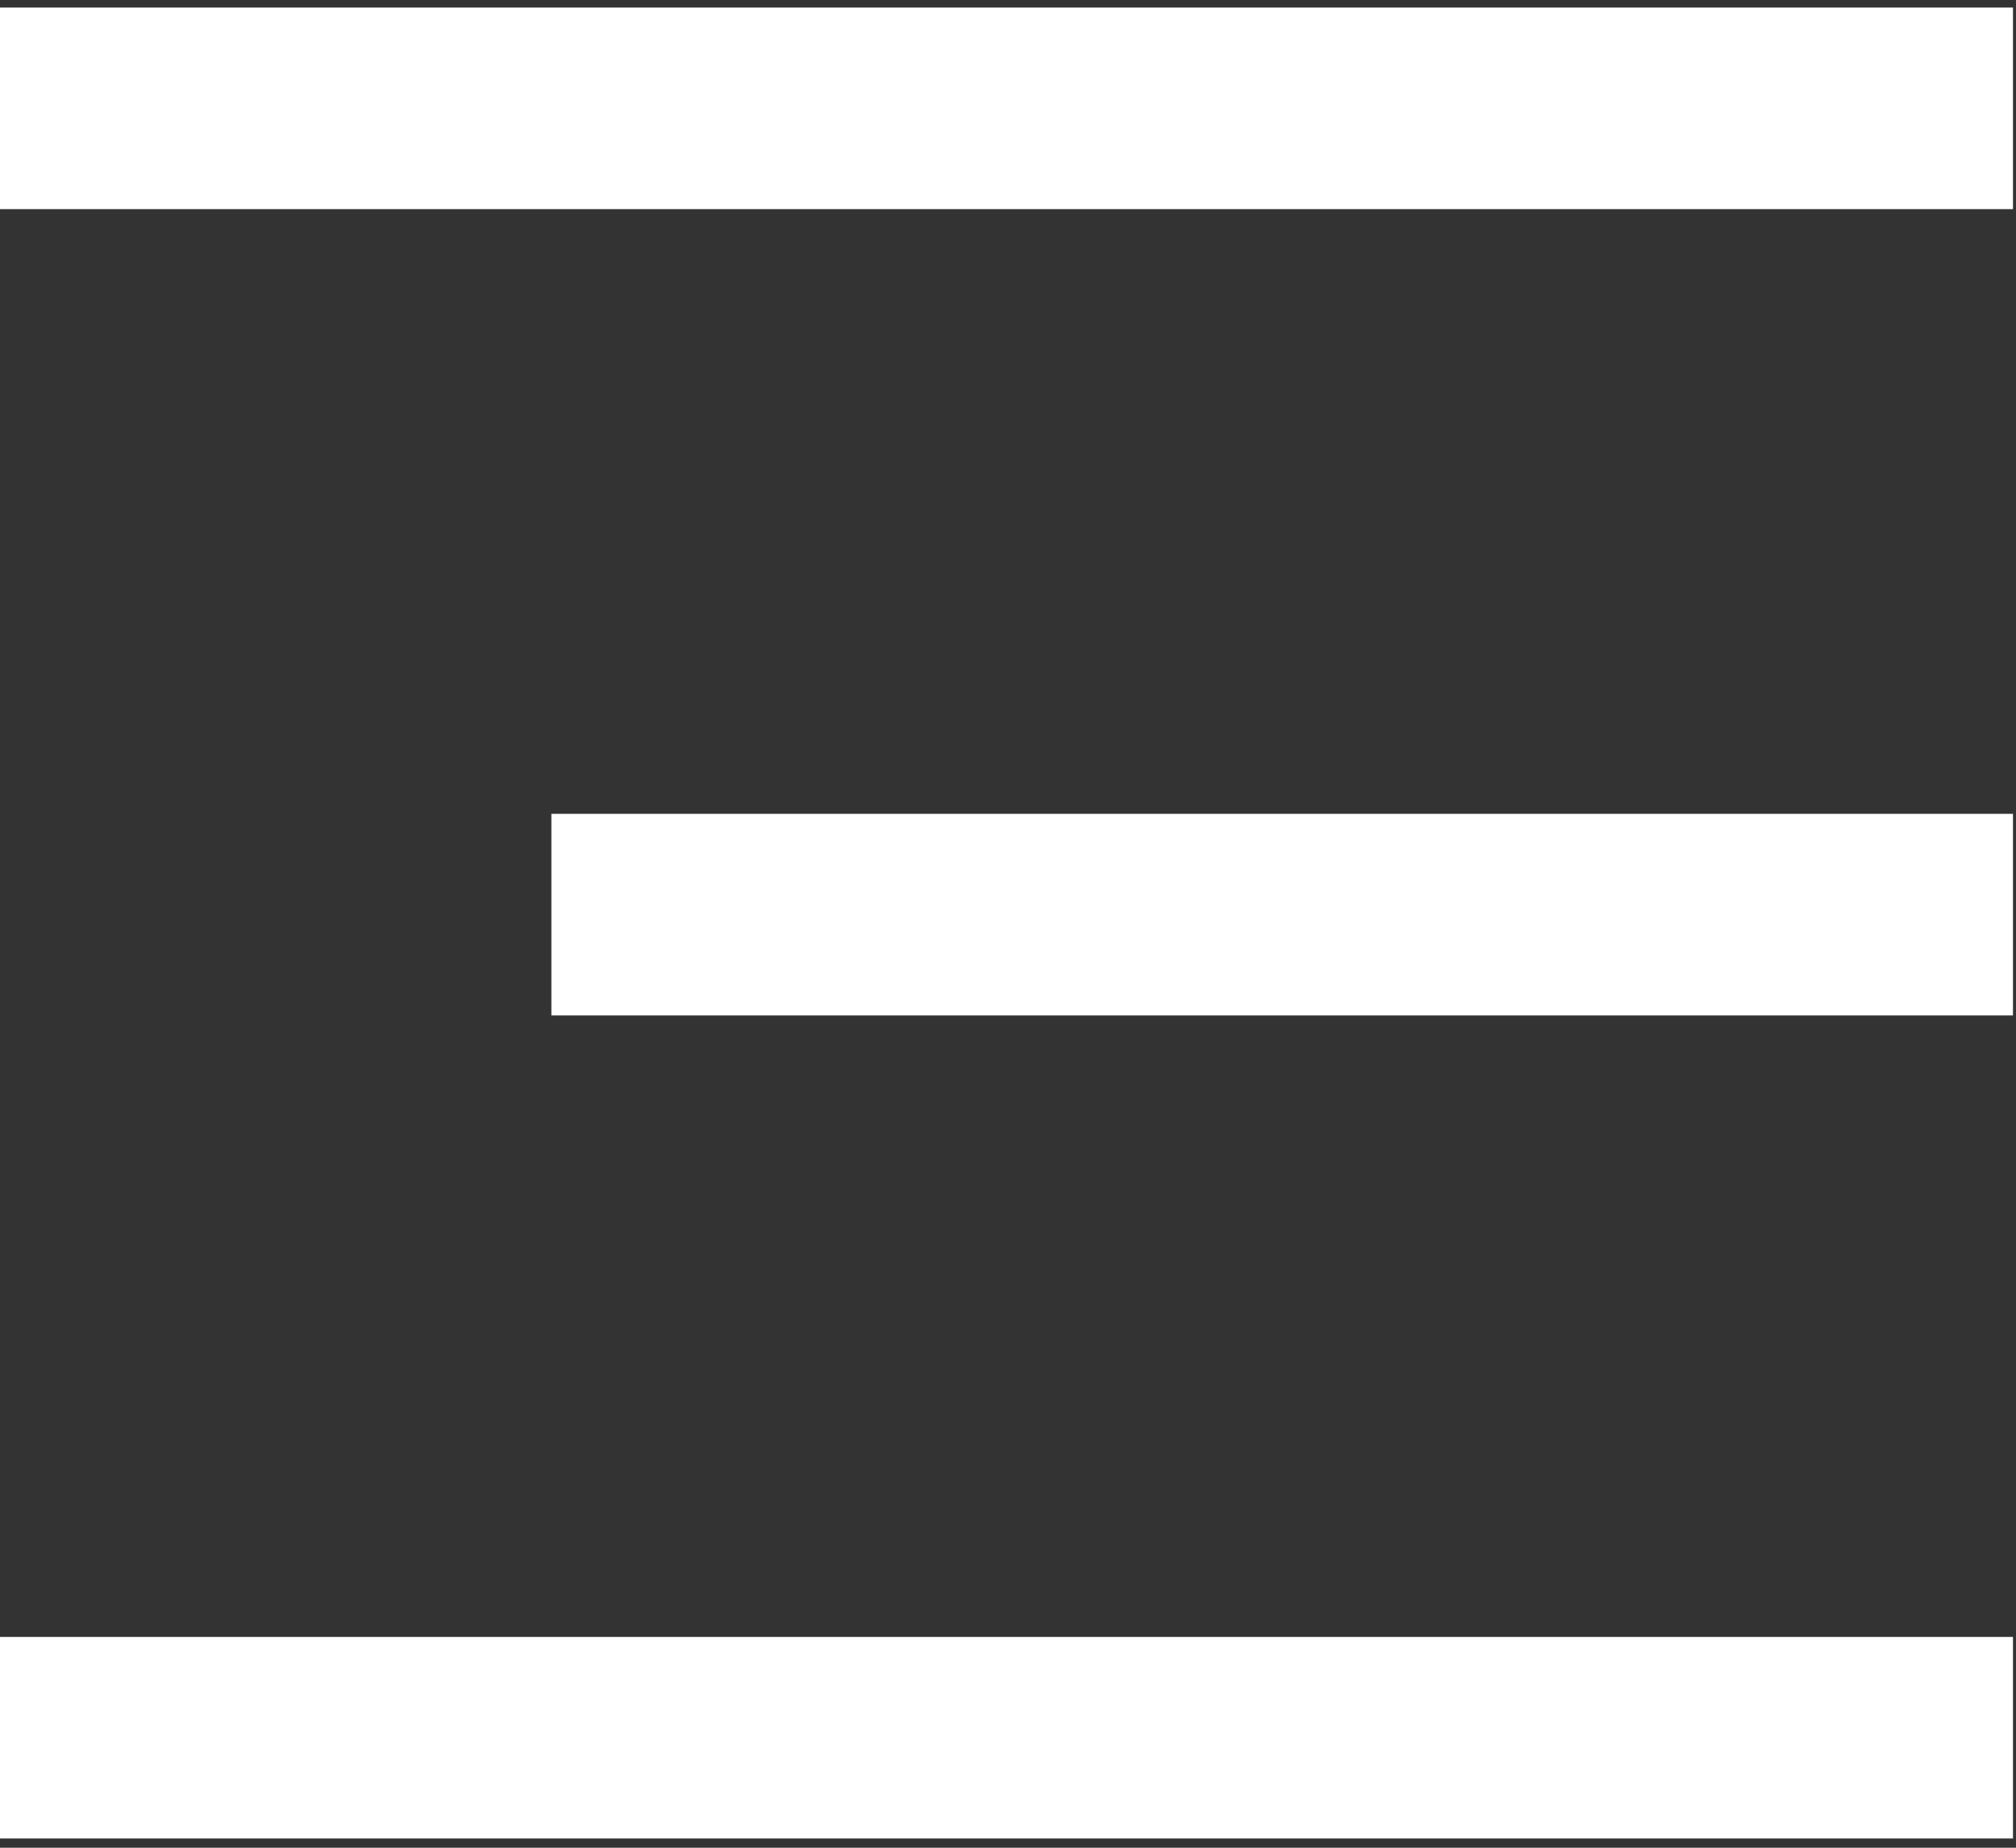 <?xml version="1.0" encoding="utf-8"?>
<!-- Generator: Adobe Illustrator 25.4.0, SVG Export Plug-In . SVG Version: 6.00 Build 0)  -->
<svg version="1.1" id="Layer_1" xmlns="http://www.w3.org/2000/svg" xmlns:xlink="http://www.w3.org/1999/xlink" x="0px" y="0px"
	 viewBox="0 0 12 11" style="enable-background:new 0 0 12 11;" xml:space="preserve">
<rect x="0" y="0" width="12" height="11" fill="#333333" stroke="none"/>
<style type="text/css">
	.st0{fill:#FFFFFF;}
	.st1{display:none;}
	.st2{display:inline;fill:#666666;}
</style>
<g id="그룹_1613" transform="translate(-274.118 -26.455)">
	<rect x="274.1" y="26.5" class="st0" width="12" height="1.2"/>
	<rect x="277.4" y="31.3" class="st0" width="8.7" height="1.2"/>
	<rect x="274.1" y="36.2" class="st0" width="12" height="1.2"/>
</g>
<g id="그룹_1613_00000059289413784829947600000017384546568325421470_" transform="translate(-274.118 -26.455)" class="st1">
	<rect x="274.1" y="26.5" class="st2" width="12" height="1.2"/>
	<rect x="277.4" y="31.3" class="st2" width="8.7" height="1.2"/>
	<rect x="274.1" y="36.2" class="st2" width="12" height="1.2"/>
</g>
</svg>
